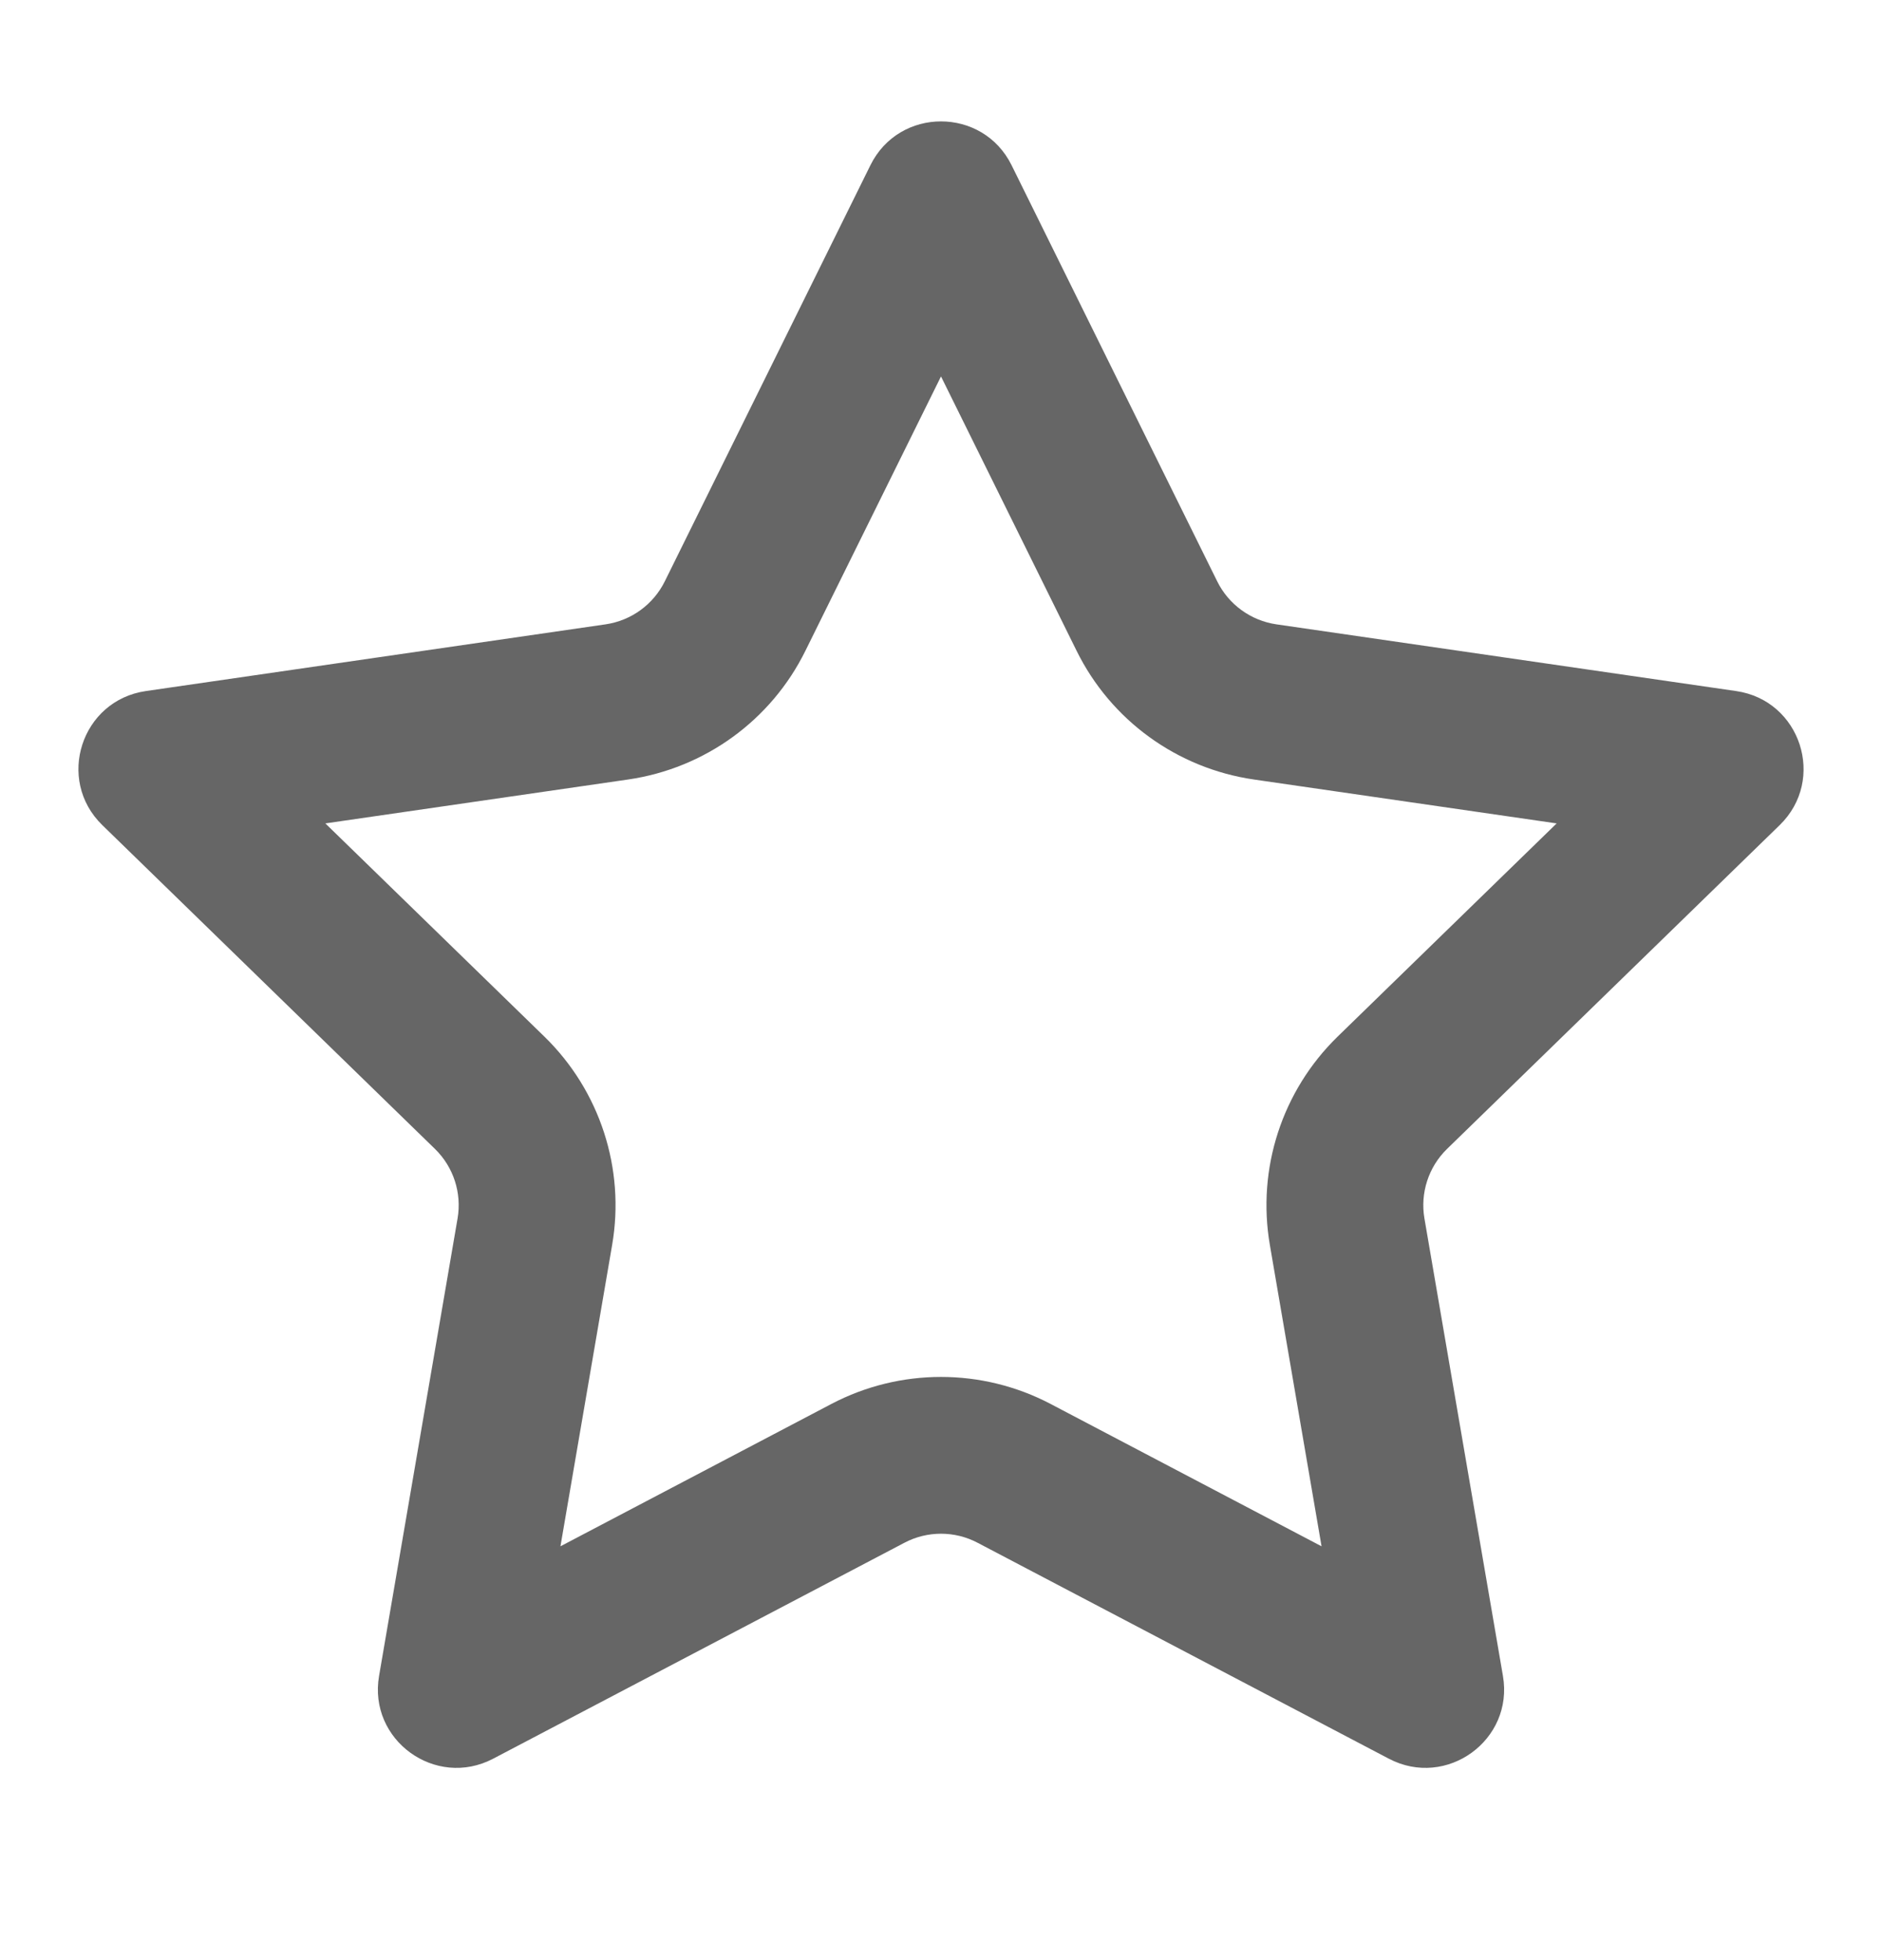 <svg width="24" height="25" viewBox="0 0 24 25" fill="none" xmlns="http://www.w3.org/2000/svg">
<path d="M12 4.801L13.729 8.3C14.166 9.187 15.012 9.8 15.99 9.942L19.851 10.502L17.058 13.221C16.35 13.911 16.026 14.905 16.194 15.88L16.853 19.722L13.397 17.906C12.522 17.447 11.478 17.447 10.603 17.906L7.147 19.722L7.806 15.88C7.974 14.905 7.65 13.911 6.942 13.221L4.149 10.502L8.01 9.942C8.988 9.8 9.834 9.187 10.271 8.3L12 4.801ZM12.9 2.107C12.532 1.362 11.468 1.362 11.1 2.107L8.478 7.414C8.332 7.71 8.05 7.915 7.723 7.963L1.86 8.814C1.037 8.933 0.709 9.943 1.304 10.523L5.547 14.654C5.783 14.884 5.891 15.216 5.835 15.541L4.834 21.375C4.693 22.193 5.553 22.817 6.289 22.431L11.533 19.677C11.825 19.523 12.175 19.523 12.467 19.677L17.711 22.431C18.447 22.817 19.307 22.193 19.166 21.375L18.165 15.541C18.109 15.216 18.217 14.884 18.453 14.654L22.696 10.523C23.291 9.943 22.963 8.933 22.14 8.814L16.277 7.963C15.95 7.915 15.668 7.71 15.522 7.414L12.9 2.107Z" fill="#666666"/>
</svg>
